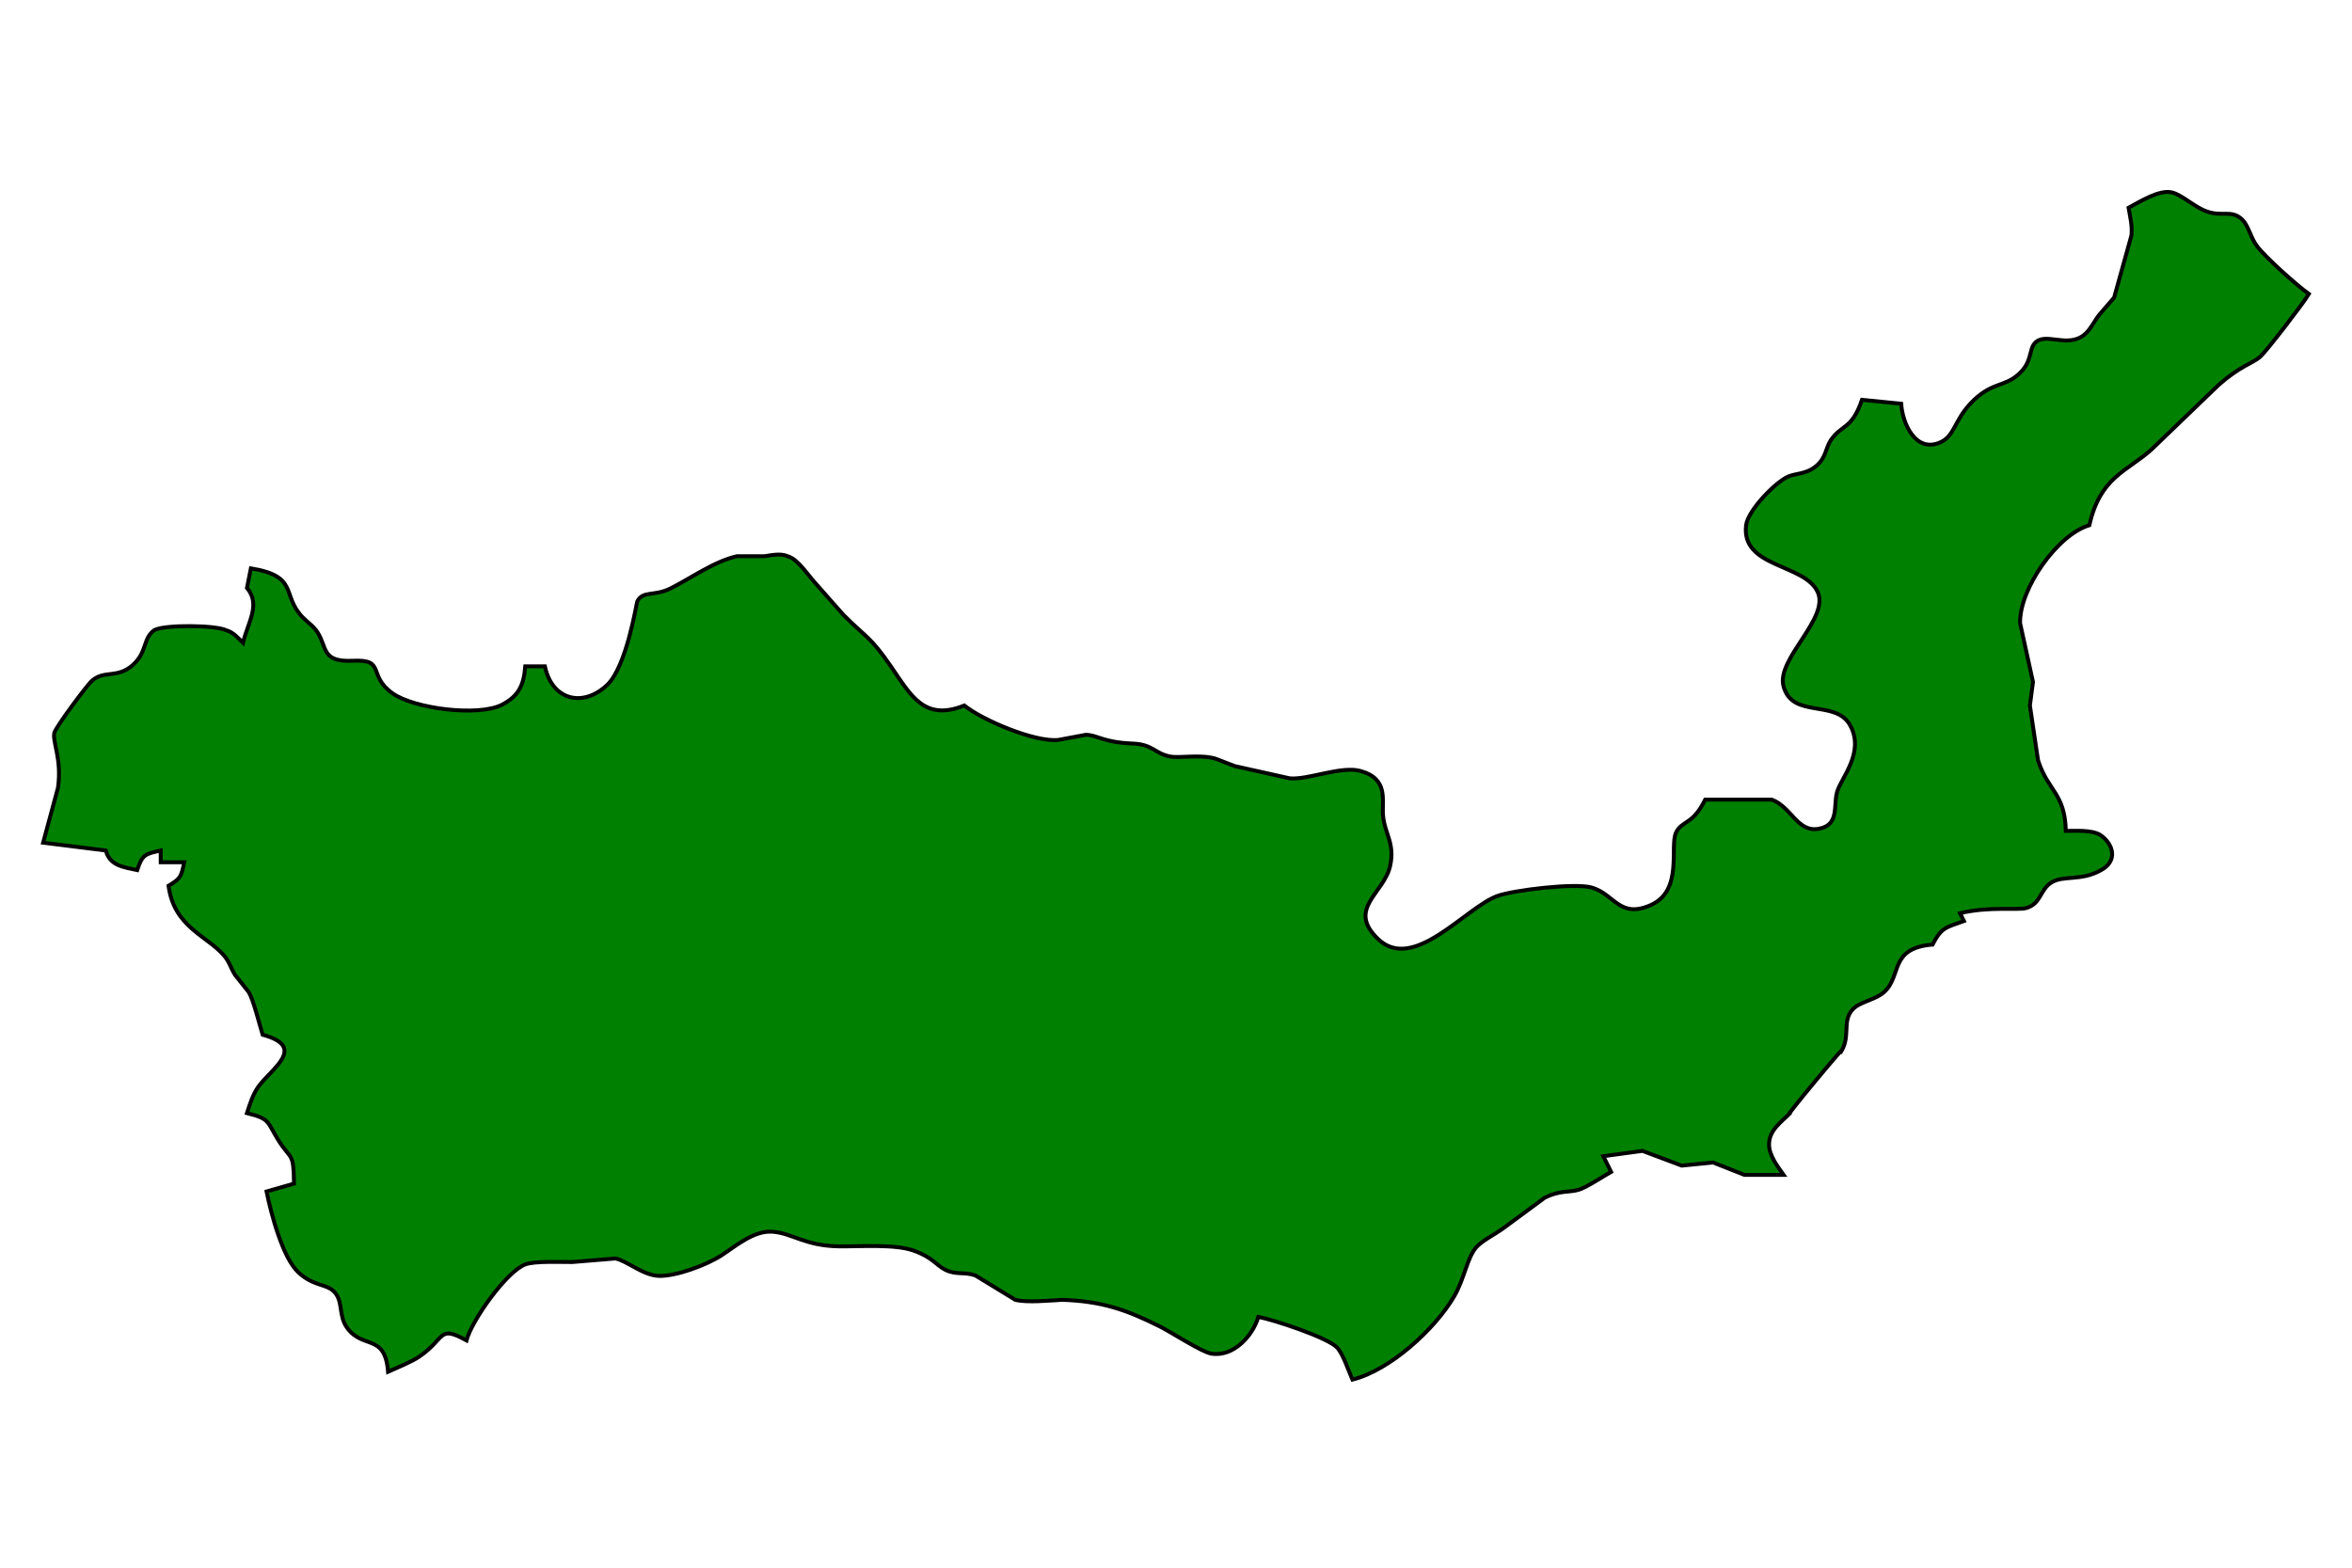 <?xml version="1.0" encoding="UTF-8" standalone="no"?>
<!DOCTYPE svg PUBLIC "-//W3C//DTD SVG 20010904//EN"
              "http://www.w3.org/TR/2001/REC-SVG-20010904/DTD/svg10.dtd">

<svg xmlns="http://www.w3.org/2000/svg"
     width="8.332in" height="5.555in"
     viewBox="0 0 600 400">
  <path id="Selection"
        fill="green" stroke="black" stroke-width="1"
        d="M 554.00,49.07
           C 556.64,49.67 559.75,52.82 563.00,53.96
             566.74,55.27 569.03,53.61 571.57,55.64
             573.63,57.27 573.88,60.21 575.72,62.72
             577.85,65.60 585.94,72.81 589.00,75.00
             587.80,77.06 578.02,89.86 576.45,91.14
             574.58,92.68 571.37,93.46 566.00,98.18
             566.00,98.18 548.82,114.71 548.82,114.71
             542.56,120.32 535.78,121.63 533.00,134.00
             524.82,136.40 515.10,150.29 515.33,159.00
             515.33,159.00 518.62,174.00 518.62,174.00
             518.62,174.00 517.83,180.00 517.83,180.00
             517.83,180.00 519.91,194.00 519.91,194.00
             522.52,202.02 526.73,202.24 527.00,212.00
             529.43,212.00 533.47,211.69 535.73,212.99
             539.20,215.32 540.43,219.79 535.73,222.14
             530.73,224.85 526.31,223.27 523.30,225.17
             520.31,227.06 520.71,230.65 516.81,231.70
             514.69,232.27 507.35,231.21 500.00,233.00
             500.00,233.00 501.00,235.00 501.00,235.00
             496.48,236.65 495.31,236.51 493.00,241.00
             481.82,241.91 485.27,249.07 480.57,253.18
             478.32,255.15 474.43,255.57 472.60,257.56
             469.75,260.65 472.31,264.64 469.40,268.72
             472.97,263.71 453.10,287.78 456.82,283.83
             454.50,286.29 451.31,288.21 451.29,292.00
             451.28,294.82 453.54,297.70 455.00,299.76
             455.00,299.76 445.00,299.76 445.00,299.76
             445.00,299.76 437.00,296.60 437.00,296.60
             437.00,296.60 429.00,297.40 429.00,297.40
             429.00,297.40 419.00,293.64 419.00,293.64
             419.00,293.64 409.00,295.00 409.00,295.00
             409.00,295.00 411.00,299.00 411.00,299.00
             408.93,300.16 404.64,303.01 402.71,303.57
             400.07,304.32 398.06,303.62 394.09,305.57
             394.09,305.57 383.17,313.62 383.17,313.62
             381.23,314.99 377.91,316.67 376.54,318.30
             374.23,321.03 373.59,326.21 370.98,330.72
             366.10,339.12 354.52,349.67 345.00,352.00
             344.02,349.75 342.62,345.47 341.11,343.84
             338.73,341.26 324.77,336.68 321.00,336.00
             319.57,340.84 314.65,346.30 309.00,345.37
             306.53,344.96 299.00,340.02 295.99,338.50
             287.11,334.03 280.93,332.00 271.00,331.64
             267.66,331.82 261.95,332.40 259.00,331.64
             259.00,331.64 248.83,325.43 248.83,325.43
             246.04,324.43 243.97,325.37 241.17,323.99
             238.78,322.80 237.96,320.81 233.00,319.06
             228.21,317.37 219.36,318.07 214.00,318.00
             205.33,317.88 202.07,314.60 197.00,314.26
             192.28,313.95 187.80,317.86 184.00,320.33
             180.30,322.73 172.40,325.72 168.00,325.53
             163.95,325.36 160.01,321.71 157.00,321.09
             157.00,321.09 146.00,322.00 146.00,322.00
             143.15,322.02 136.37,321.71 134.01,322.60
             129.18,324.43 120.35,336.90 119.00,342.00
             111.67,337.97 113.79,341.47 106.96,346.13
             105.02,347.46 101.29,348.96 99.00,350.00
             98.19,340.15 92.69,344.36 88.60,338.86
             86.25,335.69 87.64,332.09 85.26,329.59
             83.26,327.50 80.03,328.25 76.14,324.66
             72.07,320.90 69.13,309.54 68.00,304.00
             68.00,304.00 75.00,302.00 75.00,302.00
             74.90,293.65 74.27,296.21 70.87,290.69
             68.04,286.09 68.92,285.49 63.00,284.00
             63.75,281.70 64.48,279.29 65.89,277.29
             69.10,272.74 78.54,267.15 67.00,264.00
             66.18,261.35 64.63,254.97 63.42,253.09
             63.42,253.09 59.96,248.73 59.96,248.73
             58.82,246.96 58.65,245.55 57.11,243.76
             52.85,238.77 44.37,236.54 43.00,226.00
             46.21,224.07 46.21,223.61 47.00,220.00
             47.00,220.00 41.00,220.00 41.00,220.00
             41.00,220.00 41.00,217.00 41.00,217.00
             37.00,217.88 36.31,218.04 35.00,222.00
             31.44,221.23 27.99,220.86 27.00,217.00
             27.00,217.00 11.00,215.00 11.00,215.00
             11.00,215.00 14.79,201.00 14.79,201.00
             15.83,193.64 13.36,189.42 13.85,187.00
             14.13,185.64 22.20,174.73 23.55,173.60
             26.74,170.93 29.92,173.16 33.85,169.69
             37.58,166.39 36.39,162.99 39.31,160.80
             41.85,159.31 55.04,159.47 57.71,160.80
             59.54,161.33 60.63,162.67 62.00,164.00
             63.18,158.82 66.62,154.30 63.00,150.00
             63.00,150.00 64.00,145.00 64.00,145.00
             76.41,147.06 71.69,151.80 77.21,157.49
             78.51,158.83 79.94,159.68 81.00,161.32
             83.51,165.23 81.98,168.96 90.00,168.58
             98.55,168.17 93.63,172.25 100.11,176.87
             105.67,180.84 122.03,182.86 128.00,179.83
             132.43,177.57 133.63,174.63 134.00,170.00
             134.00,170.00 139.00,170.00 139.00,170.00
             140.85,178.68 148.69,180.59 154.87,174.77
             159.88,170.06 162.37,153.84 162.57,153.44
             164.03,150.63 166.86,152.20 171.00,150.15
             176.19,147.58 182.19,143.20 188.00,141.91
             188.00,141.91 195.00,141.91 195.00,141.91
             196.81,141.67 199.15,141.11 200.90,141.91
             203.47,142.54 206.08,146.71 208.05,148.83
             208.05,148.83 215.13,156.84 215.13,156.84
             220.93,162.68 221.97,162.30 227.26,170.00
             232.43,177.54 235.81,184.08 246.00,180.00
             250.61,183.73 264.03,189.43 270.00,188.78
             270.00,188.78 277.00,187.47 277.00,187.47
             280.25,187.59 281.16,189.38 289.00,189.71
             294.21,189.93 294.54,192.28 298.58,193.02
             301.03,193.48 306.03,192.42 310.00,193.54
             310.00,193.54 315.00,195.46 315.00,195.46
             315.00,195.46 329.00,198.58 329.00,198.58
             333.57,199.04 342.13,195.35 347.00,196.69
             354.30,198.69 352.49,204.10 352.81,208.00
             353.19,212.69 355.93,215.14 354.61,221.00
             353.03,228.00 343.49,231.85 351.53,239.57
             360.60,248.28 373.84,231.54 382.00,228.59
             386.12,227.11 401.68,225.24 405.99,226.43
             411.81,228.05 413.04,234.39 420.96,230.99
             429.53,227.32 425.84,216.06 427.57,212.41
             429.05,209.30 431.81,210.54 435.00,204.01
             435.00,204.01 451.98,204.01 451.98,204.01
             457.05,205.91 458.51,212.43 463.95,211.46
             469.34,210.50 467.62,205.52 468.66,202.00
             469.72,198.42 475.76,191.97 471.98,185.06
             468.28,178.29 457.08,183.54 454.95,174.96
             453.23,168.05 466.70,157.77 463.72,151.10
             460.45,143.76 444.12,144.91 445.43,134.01
             445.89,130.23 452.82,123.06 456.17,121.58
             457.97,120.79 460.54,120.95 462.85,119.26
             465.87,117.06 465.65,114.41 467.00,112.37
             469.80,108.18 472.35,109.74 475.00,102.00
             475.00,102.00 485.00,103.00 485.00,103.00
             485.29,107.91 488.61,115.64 494.94,112.87
             498.61,111.28 498.52,107.35 502.68,102.94
             507.89,97.41 511.10,98.86 514.85,95.57
             518.46,92.41 517.54,89.34 519.02,87.61
             521.50,84.70 526.60,88.41 530.86,85.98
             533.10,84.70 534.00,82.22 535.54,80.28
             535.54,80.28 539.32,75.91 539.32,75.91
             539.32,75.91 543.75,60.00 543.75,60.00
             543.98,57.65 543.41,55.30 543.00,53.00
             545.84,51.49 550.78,48.34 554.00,49.07 Z" />
</svg>
